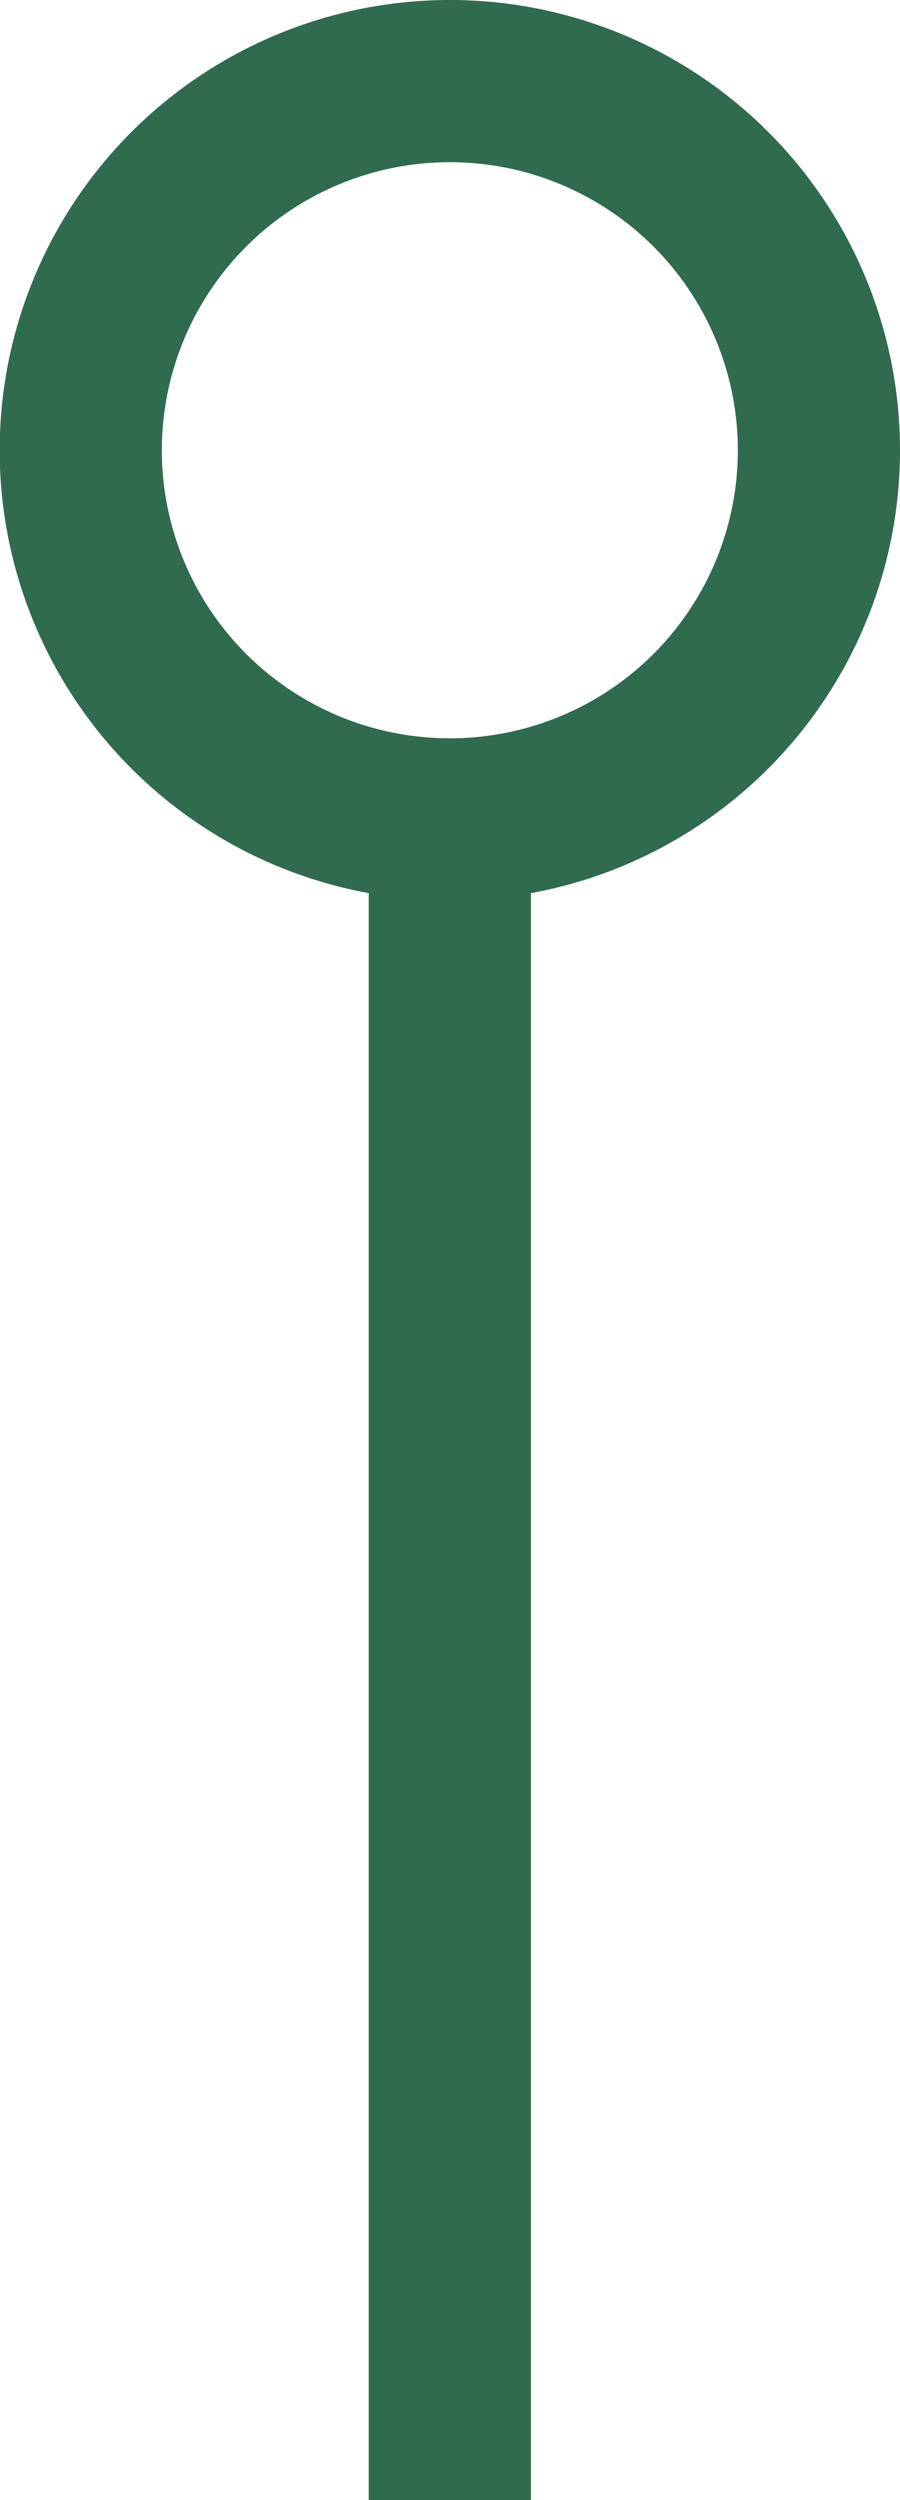 <svg xmlns="http://www.w3.org/2000/svg" viewBox="0 0 27.75 77.07"><defs><style>.cls-1{fill:none;stroke:#306b4f;stroke-miterlimit:10;stroke-width:5px;}</style></defs><title>Fichier 6</title><g id="Calque_2" data-name="Calque 2"><g id="Calque_1-2" data-name="Calque 1"><circle class="cls-1" cx="13.87" cy="13.88" r="11.38"/><line class="cls-1" x1="13.87" y1="27.07" x2="13.87" y2="77.07"/></g></g></svg>